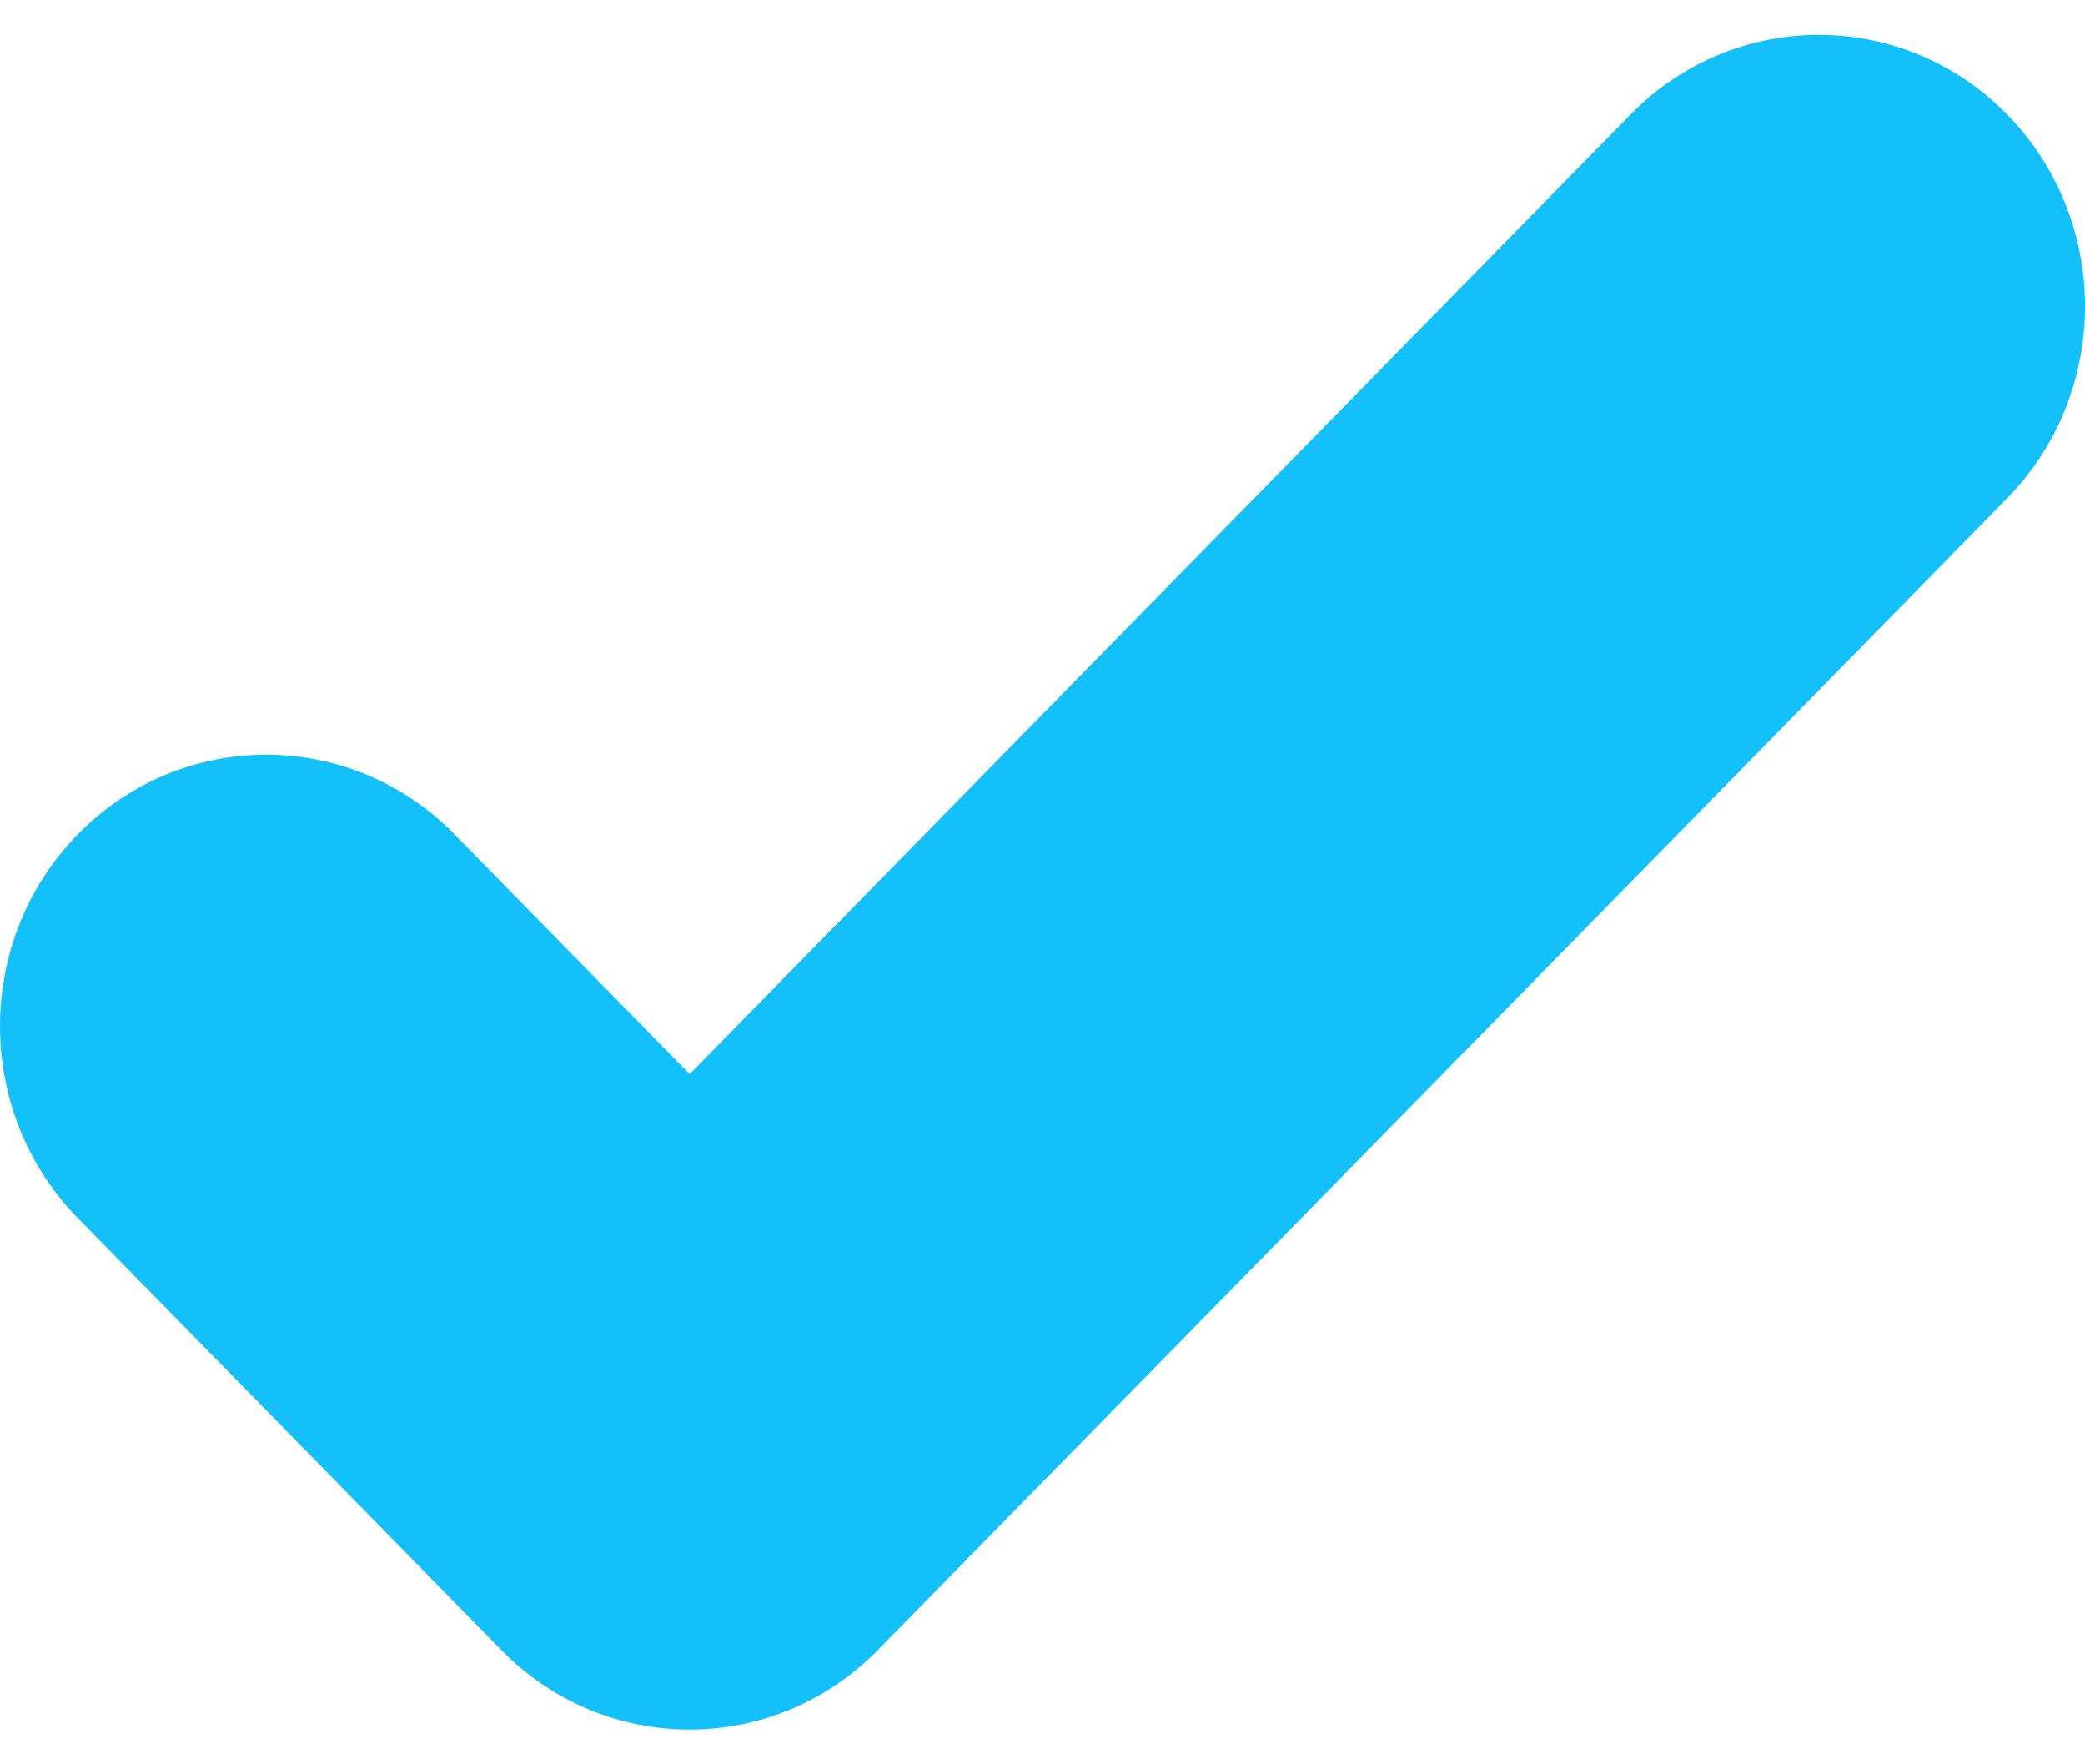<svg width="13" height="11" xmlns="http://www.w3.org/2000/svg">

 <g>
  <title>background</title>
  <rect fill="none" id="canvas_background" height="16" width="17" y="-1" x="-1"/>
 </g>
 <g>
  <title>Layer 1</title>
  <path id="svg_1" fill="#13c0f9" d="m12.514,0.713c-0.648,-0.661 -1.699,-0.661 -2.347,0l-5.867,5.984l-1.467,-1.496c-0.648,-0.661 -1.699,-0.661 -2.347,0c-0.648,0.661 -0.648,1.733 0,2.394l2.64,2.693c0.648,0.661 1.699,0.661 2.347,0l7.041,-7.181c0.648,-0.661 0.648,-1.733 0,-2.394z"/>
 </g>
</svg>